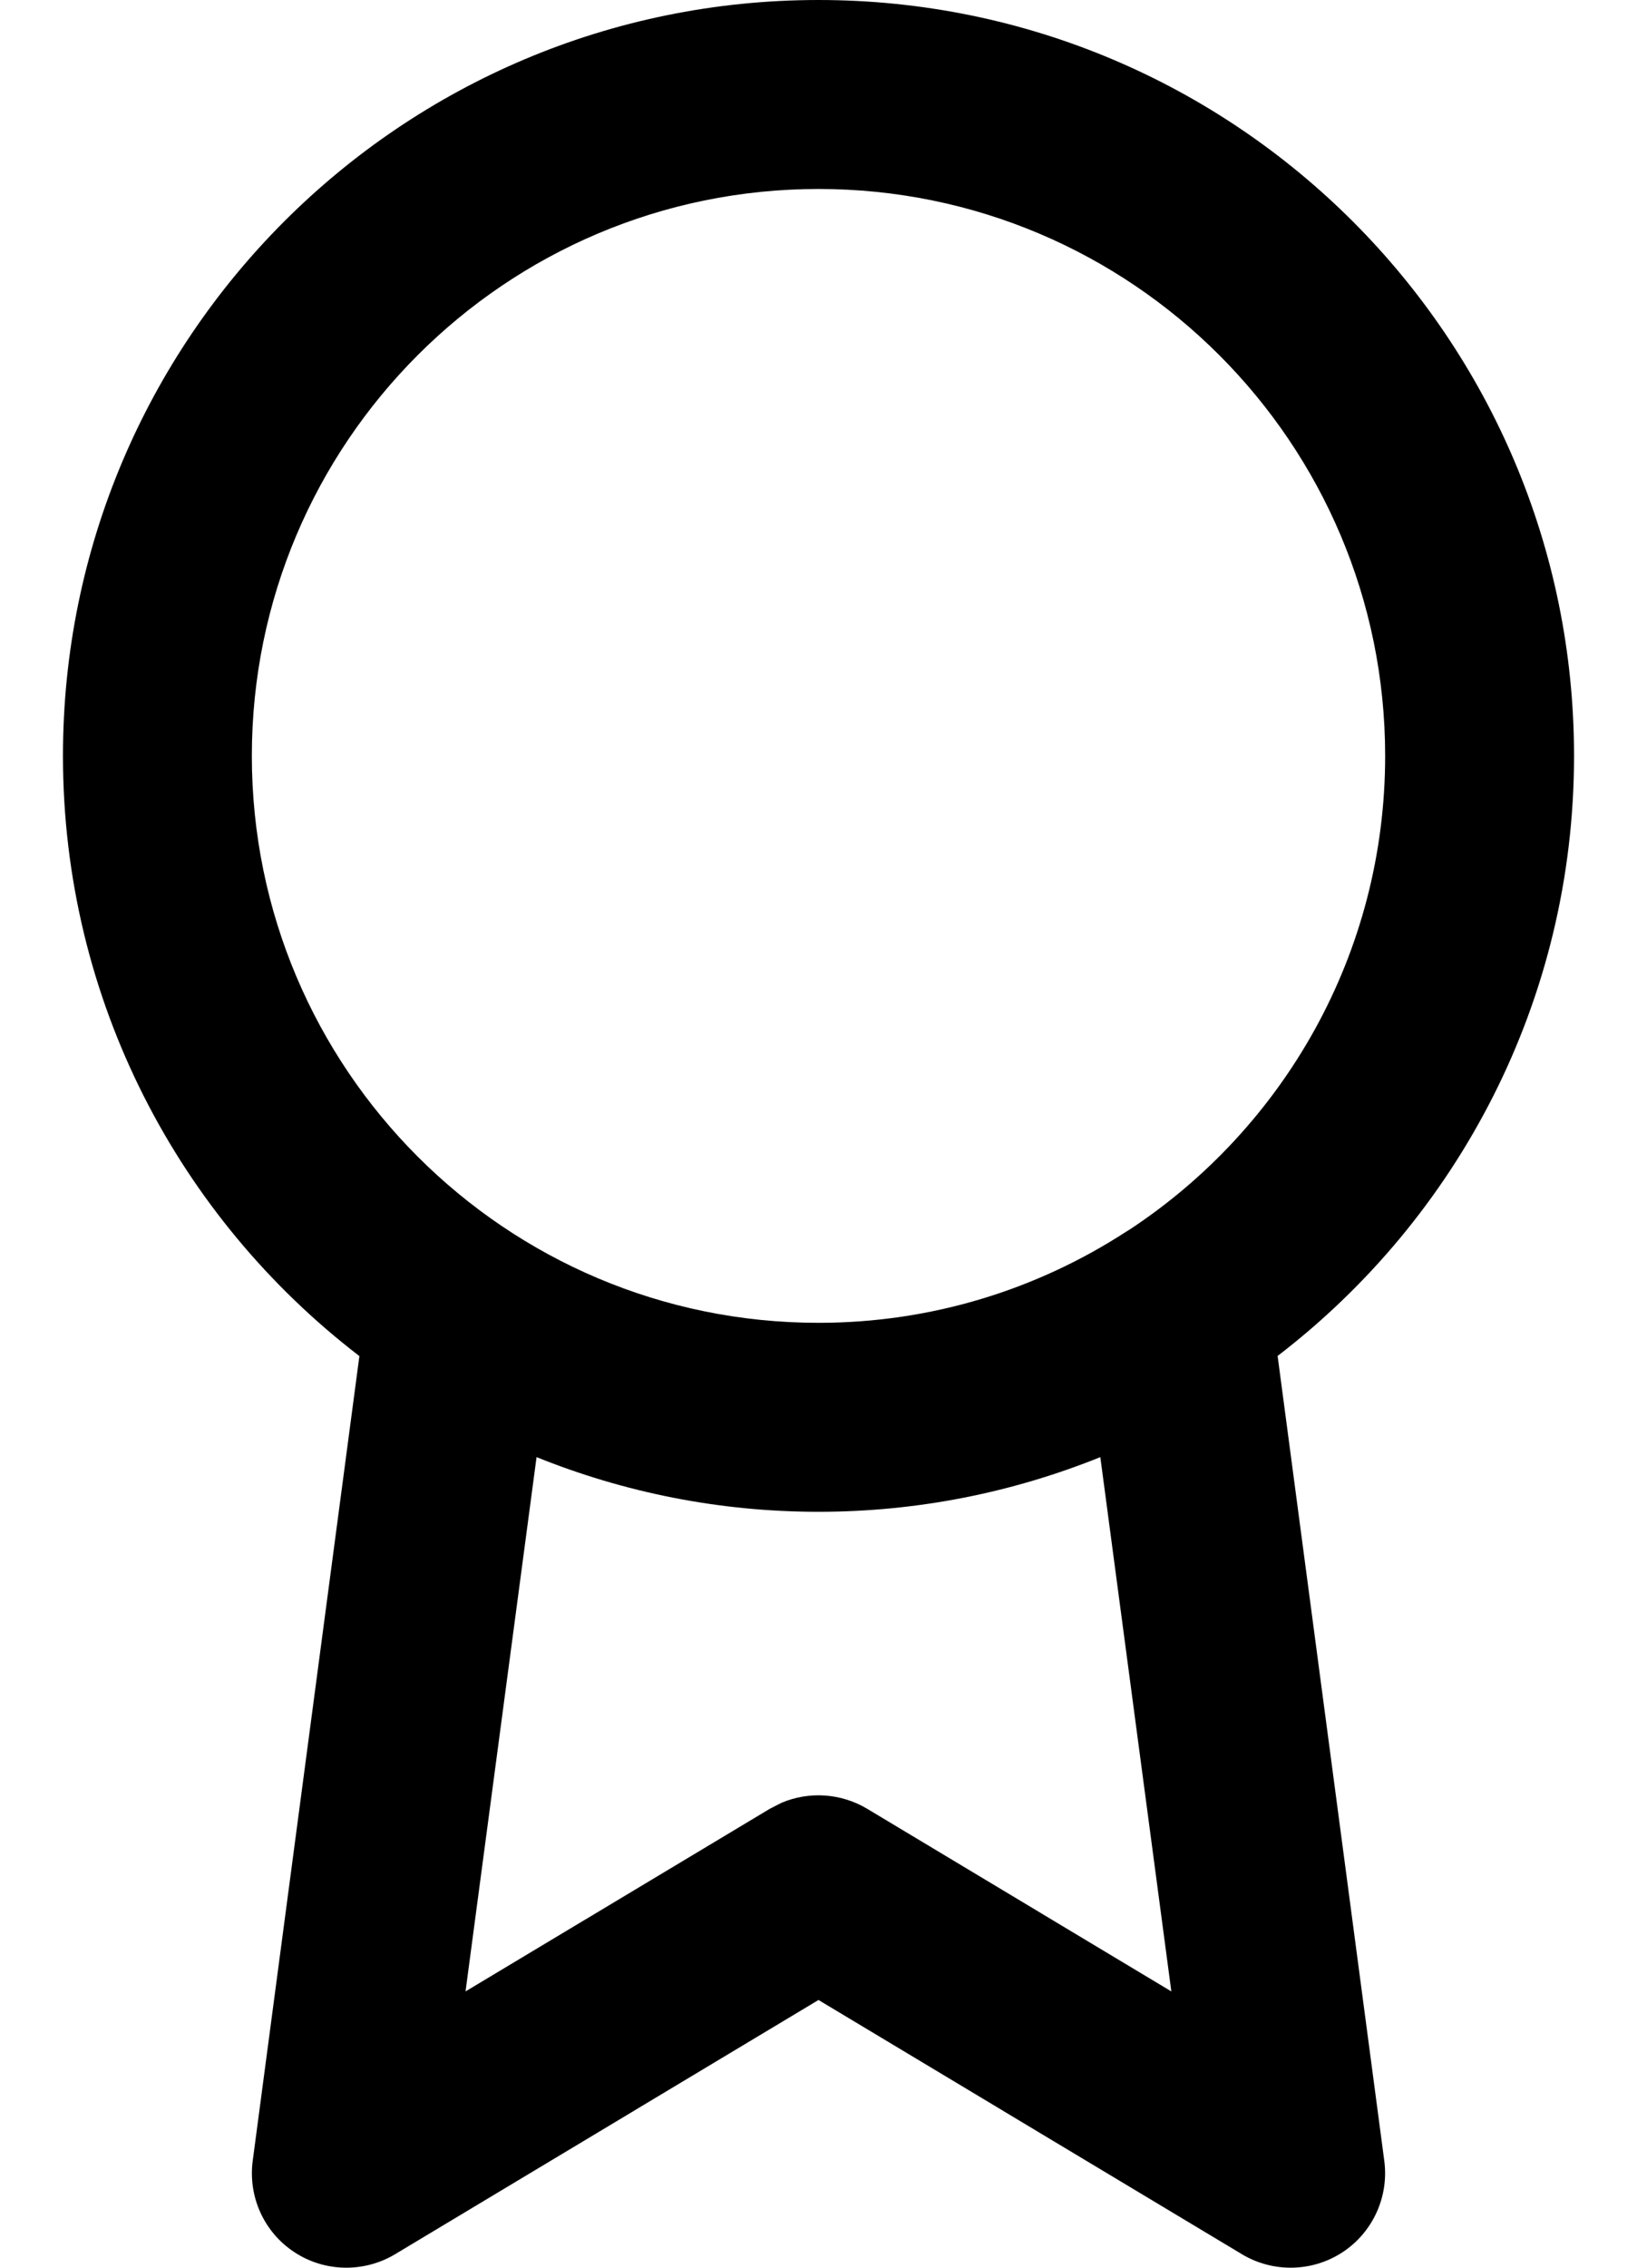 <svg width="13" height="18" viewBox="0 0 13 18" fill="none" xmlns="http://www.w3.org/2000/svg">
<path fill-rule="evenodd" clip-rule="evenodd" d="M6.5 0C9.814 0 12.5 2.686 12.5 6C12.5 7.942 11.576 9.666 10.146 10.763L10.993 17.151C11.031 17.437 10.902 17.719 10.662 17.877C10.421 18.035 10.111 18.041 9.864 17.894L6.5 15.875L3.136 17.894C2.889 18.041 2.578 18.035 2.338 17.877C2.097 17.719 1.969 17.437 2.007 17.151L2.854 10.764C1.424 9.667 0.5 7.942 0.5 6C0.5 2.686 3.186 0 6.5 0ZM8.738 11.566C8.046 11.845 7.291 12 6.5 12C5.708 12 4.953 11.845 4.261 11.566L3.697 15.807L6.114 14.357L6.206 14.31C6.425 14.217 6.678 14.233 6.886 14.357L9.302 15.807L8.738 11.566ZM6.5 1.5C4.015 1.5 2 3.515 2 6C2 8.485 4.015 10.5 6.5 10.5C7.4 10.5 8.238 10.234 8.941 9.778C8.952 9.772 8.961 9.765 8.972 9.759C10.193 8.954 11 7.572 11 6C11 3.515 8.985 1.5 6.5 1.5Z" fill="currentColor"/>
</svg>
